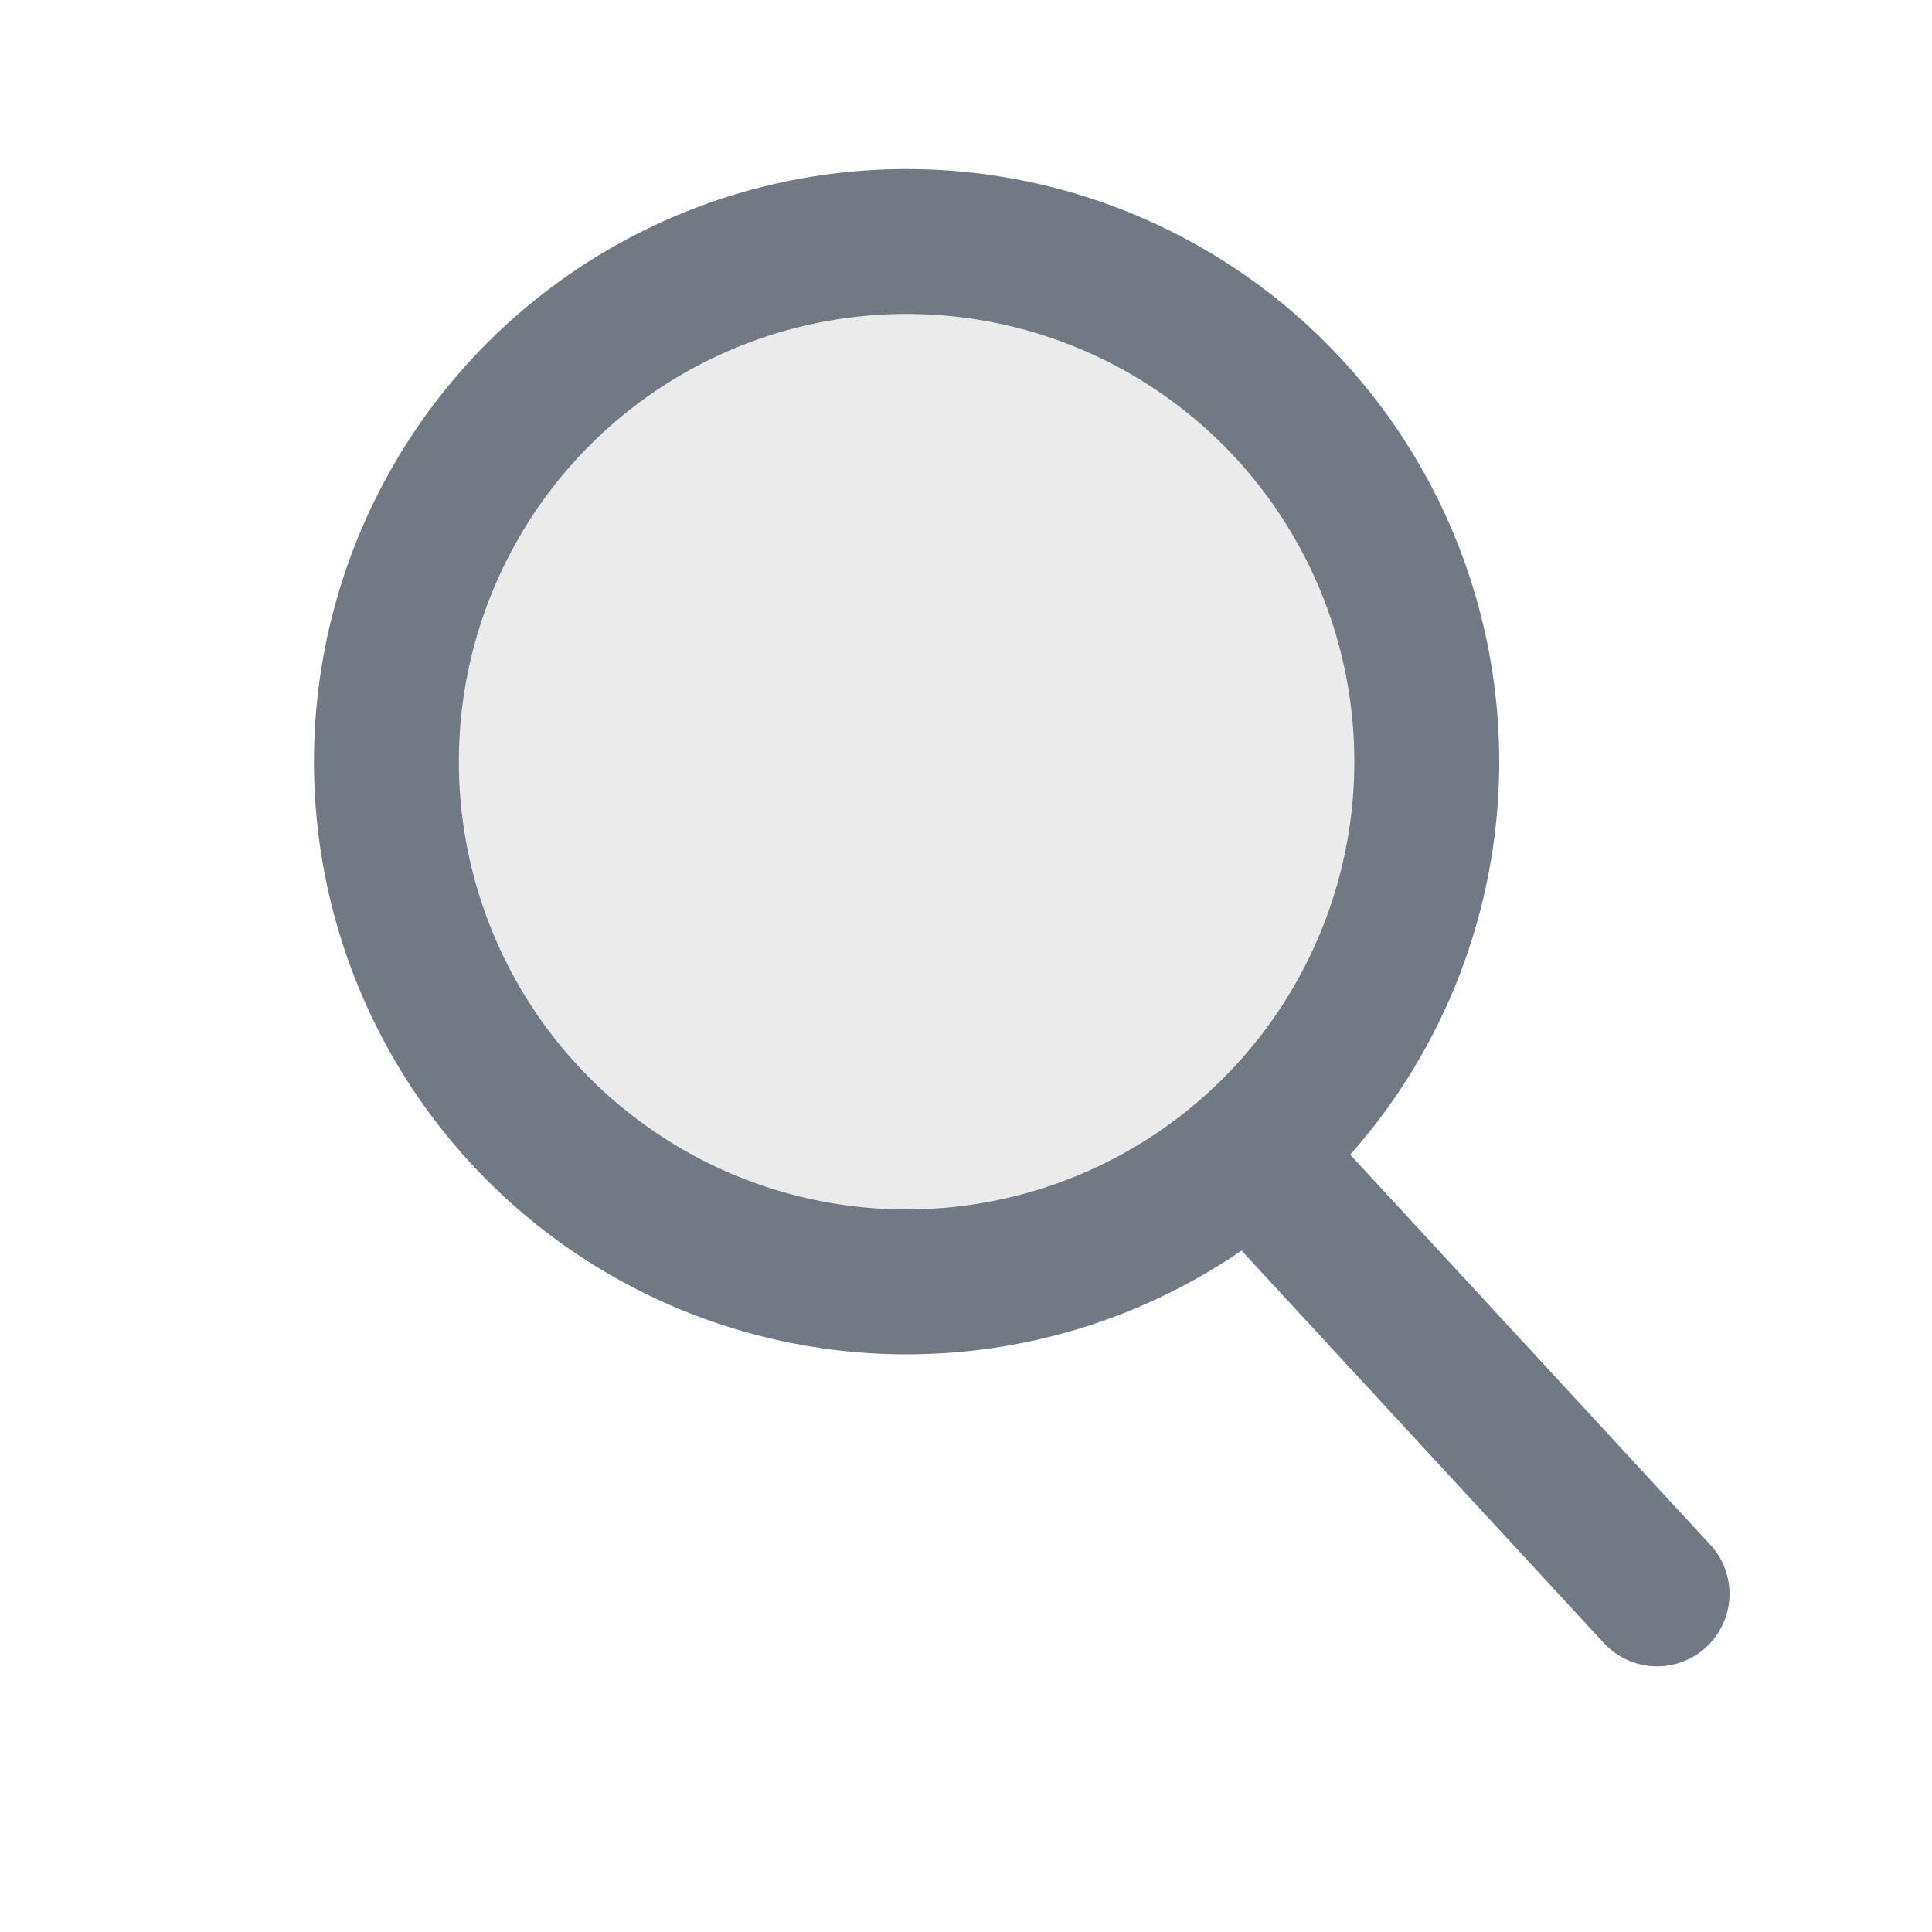 <svg width="20" height="20" viewBox="0 0 20 20" fill="none" xmlns="http://www.w3.org/2000/svg">
  <path d="M17.154 16.5L13 12" stroke="#717A84" stroke-width="1.5" stroke-linecap="round"/>
  <circle r="5.385" transform="matrix(-1 0 0 1 9.385 7.885)" fill="black" fill-opacity="0.08" stroke="#717A84" stroke-width="1.5" stroke-linecap="round"/>
</svg>
